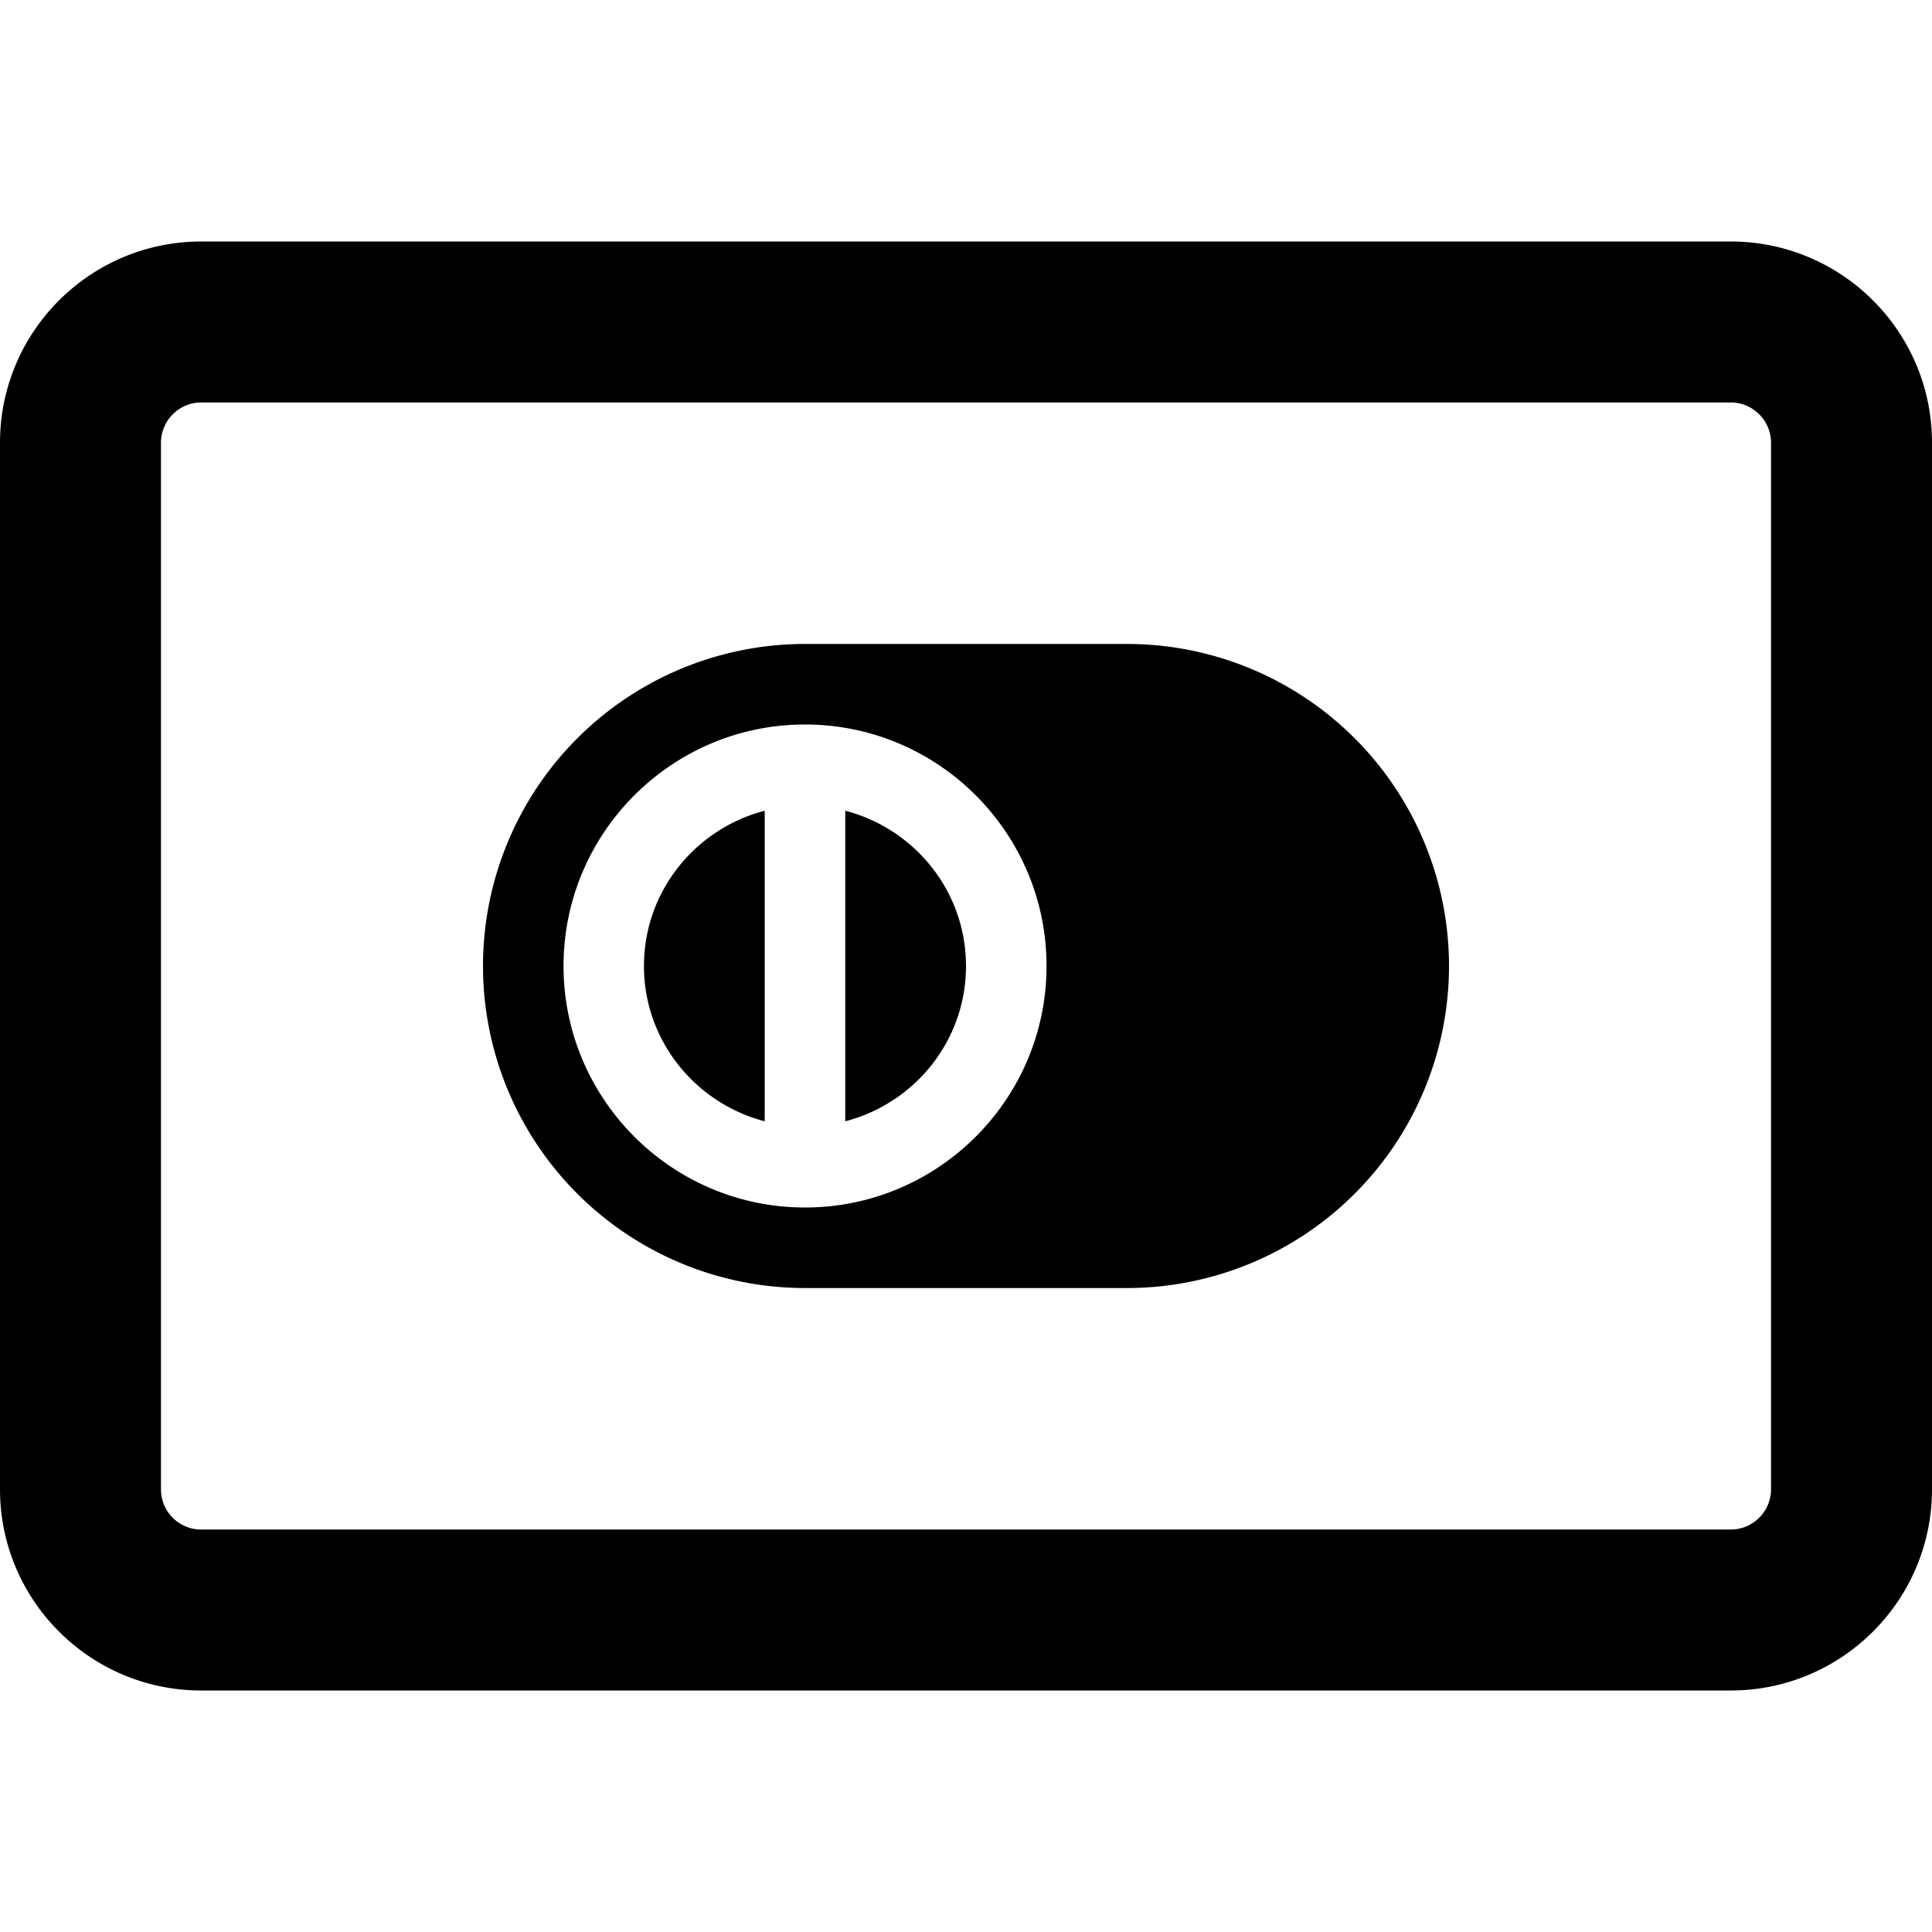 <svg xmlns="http://www.w3.org/2000/svg" viewBox="0 0 16 16" class="pdsicon"><path fill-rule="evenodd" d="M1.333 3.667c0-.184.15-.334.334-.334h12.666c.184 0 .334.15.334.334v8.666c0 .184-.15.334-.334.334H1.667a.333.333 0 0 1-.334-.334zM1.667 2C.747 2 0 2.746 0 3.667v8.666C0 13.253.746 14 1.667 14h12.666c.92 0 1.667-.746 1.667-1.667V3.667C16 2.747 15.254 2 14.333 2zM8 8c0 .62-.426 1.137-1 1.286V6.714c.574.149 1 .667 1 1.286m1.333-2.667H6.667a2.667 2.667 0 0 0 0 5.334h2.666a2.667 2.667 0 0 0 0-5.334M6.667 10c-1.103 0-2-.897-2-2s.897-2 2-2 2 .897 2 2-.897 2-2 2M5.333 8c0-.62.427-1.137 1-1.286v2.572c-.573-.149-1-.667-1-1.286"/></svg>